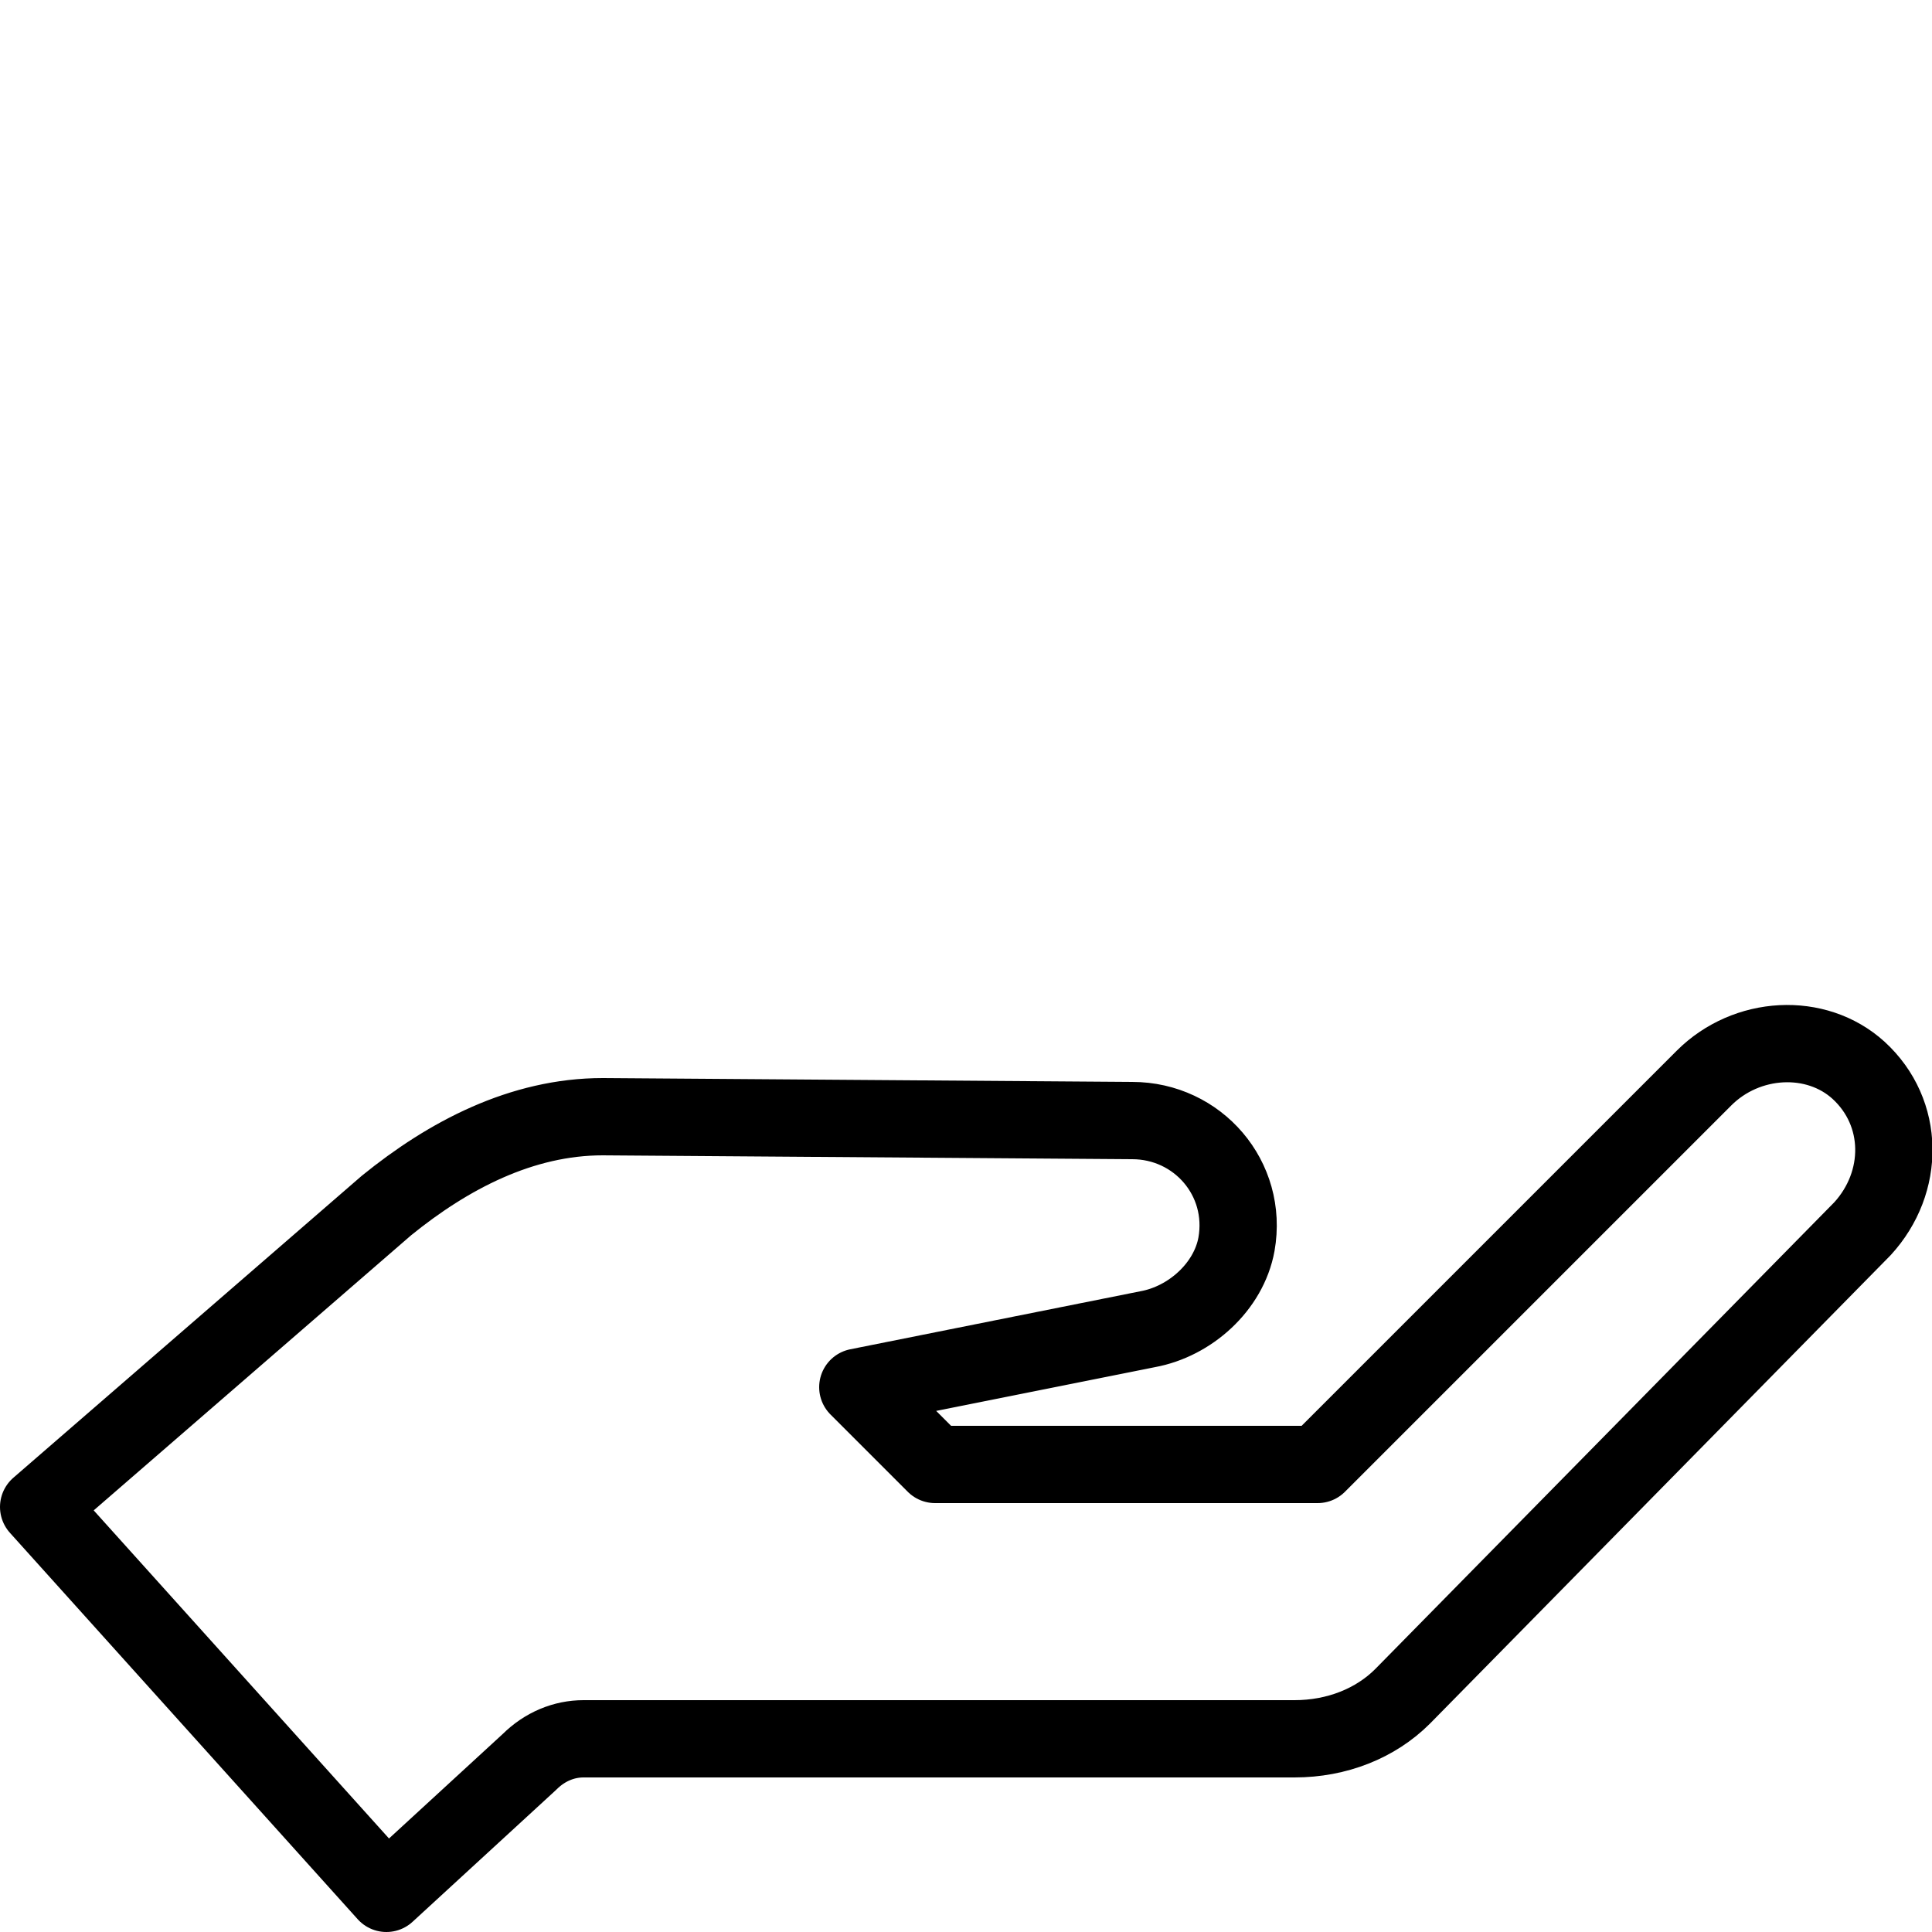 <?xml version="1.0" encoding="utf-8"?>
<!-- Generator: Adobe Illustrator 23.0.3, SVG Export Plug-In . SVG Version: 6.00 Build 0)  -->
<svg version="1.1" id="Layer_1" xmlns="http://www.w3.org/2000/svg" xmlns:xlink="http://www.w3.org/1999/xlink" x="0px" y="0px"
	 viewBox="0 0 50 50" style="enable-background:new 0 0 50 50;" xml:space="preserve">
<path style="fill:none;stroke:#000000;stroke-width:2;stroke-linejoin:round;" d="M48.1,27.7c-1.1-1-2.9-0.9-4,0.2l-10,10h-9.9l-2-2
	l7.5-1.5c1.1-0.2,2.1-1.1,2.3-2.2c0.3-1.7-1-3.2-2.7-3.2l-13.7-0.1c-2.1,0-4,1-5.6,2.3C1,39,1,39,1,39l9,10l3.7-3.4
	c0.4-0.4,0.9-0.6,1.4-0.6h18.4c1.1,0,2.1-0.4,2.8-1.1l11.9-12.1C49.3,30.6,49.3,28.8,48.1,27.7z"/>
</svg>
